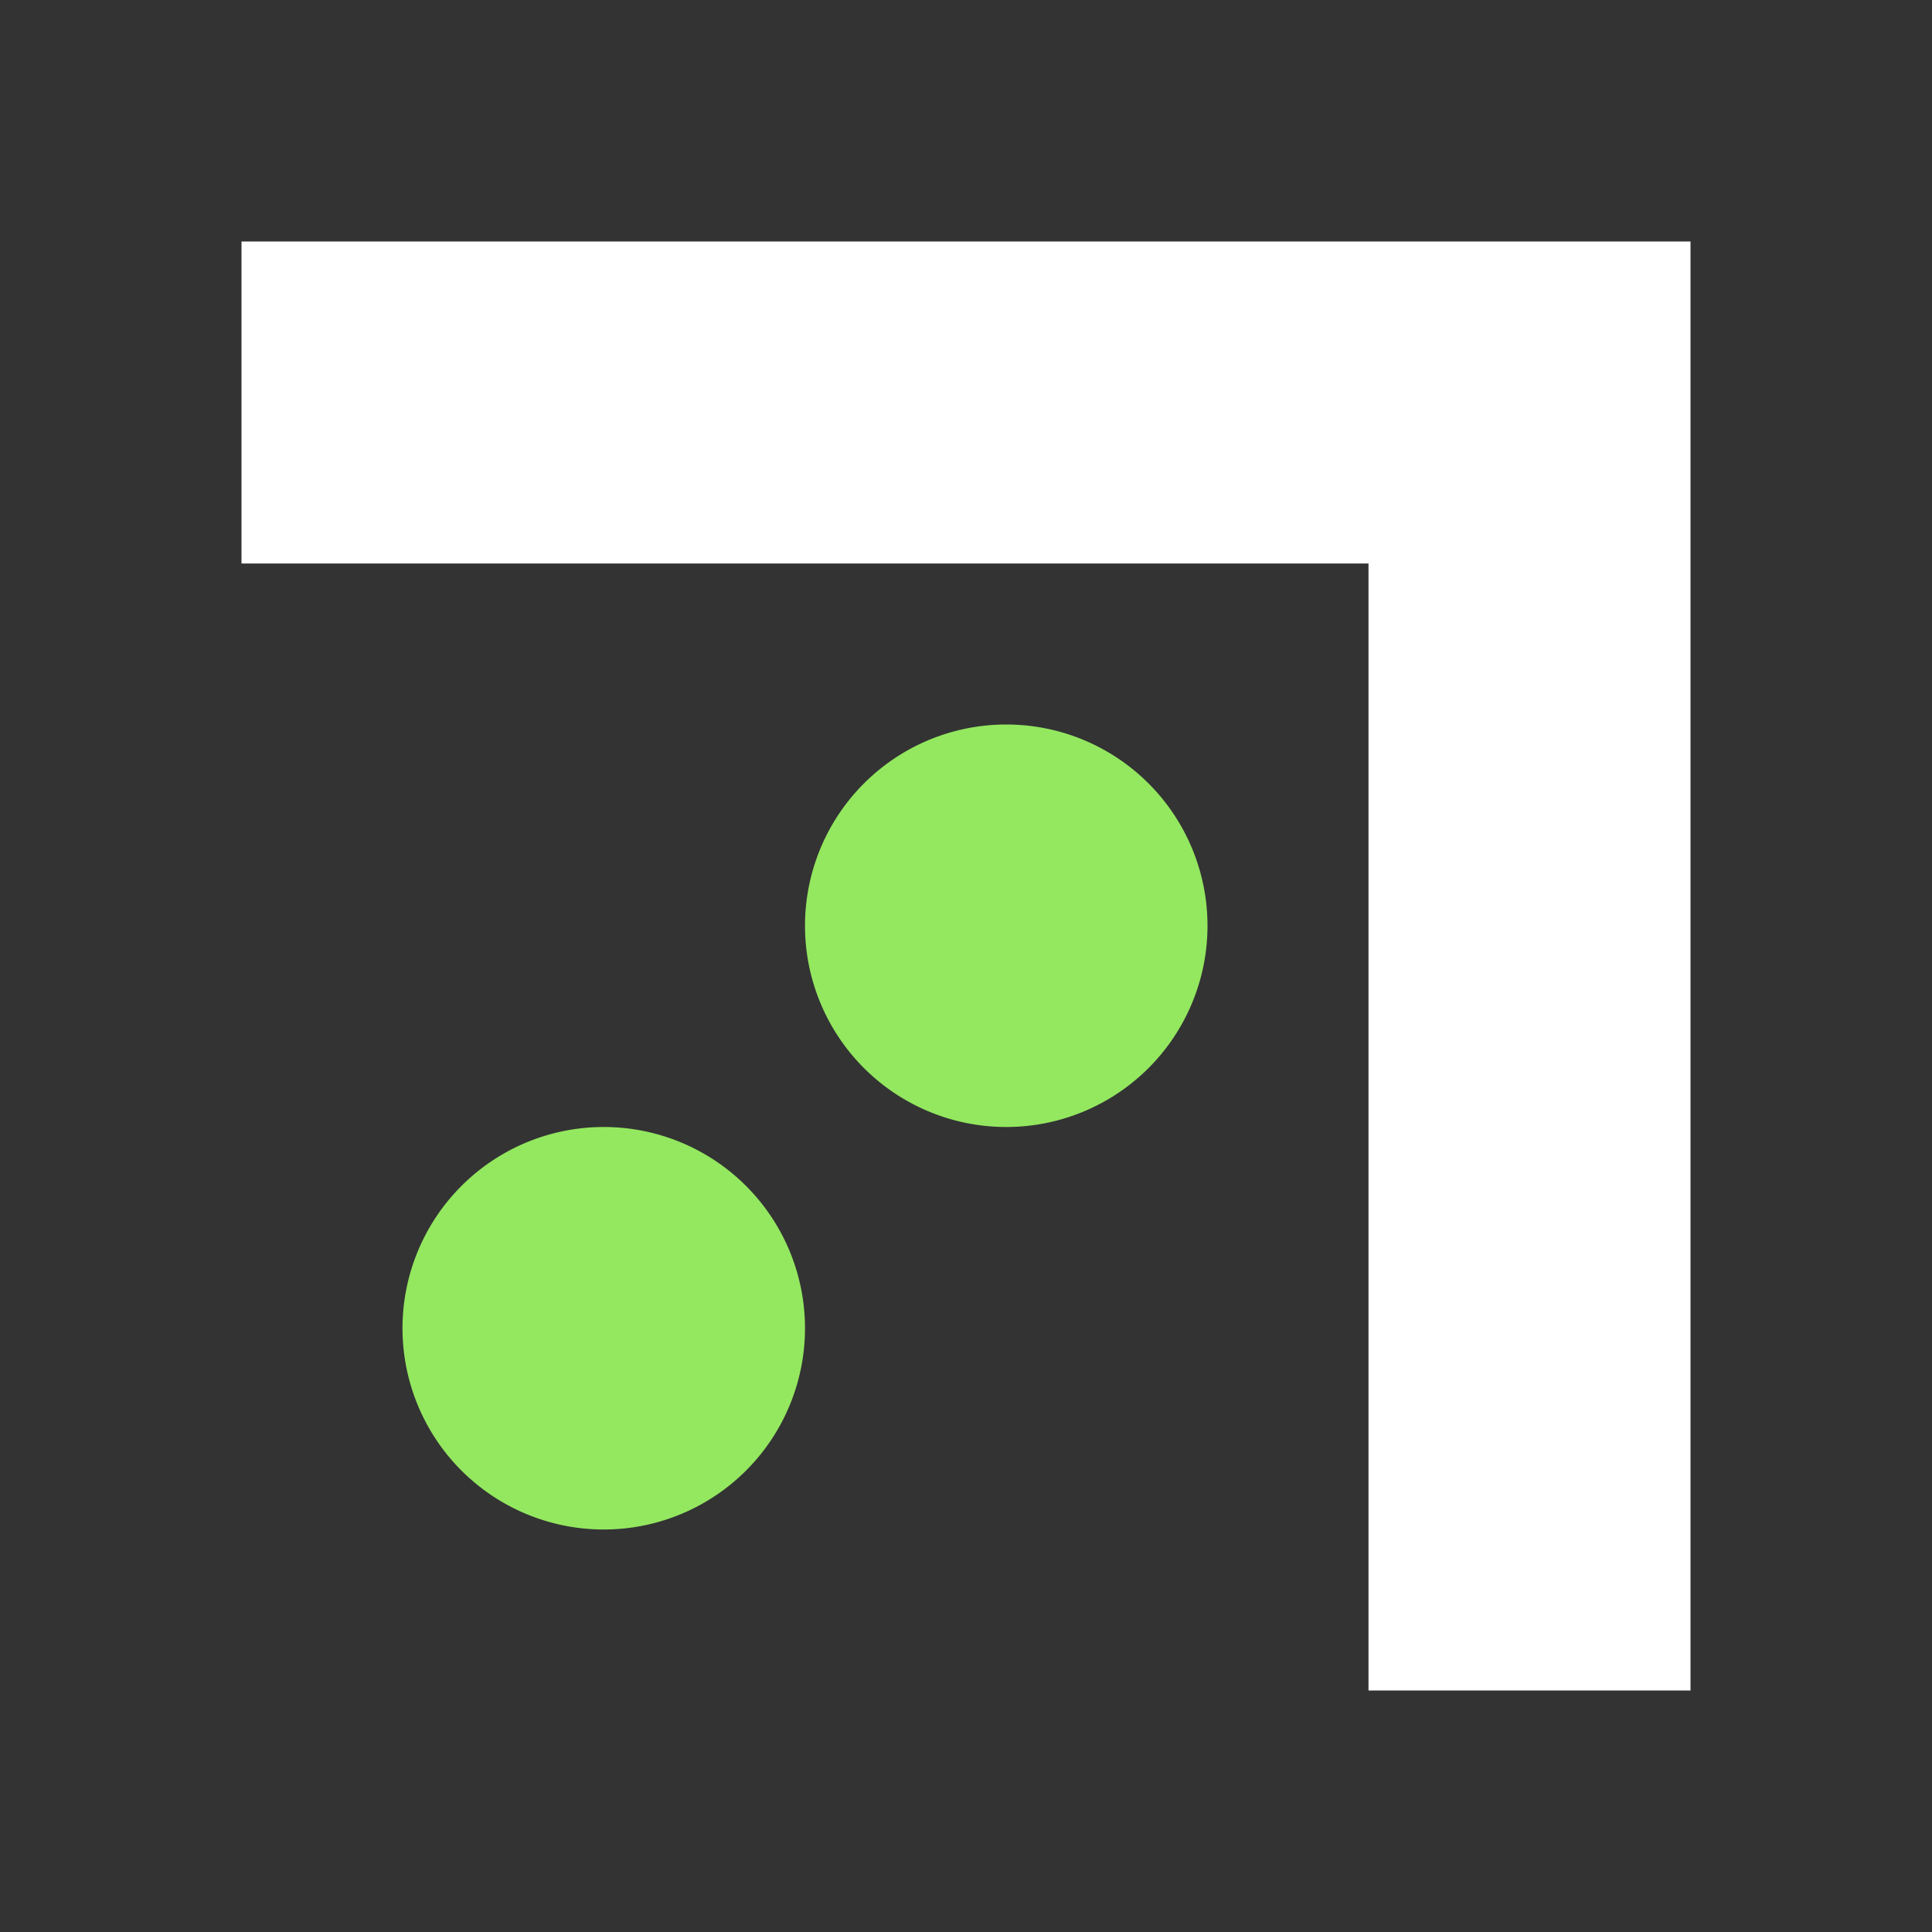 <svg width="24" height="24" viewBox="0 0 24 24" fill="none" xmlns="http://www.w3.org/2000/svg" filter="blur(10px)"><rect x="0" y="0" width="24" height="24" fill="#333333" stroke="none"/><path d="M12 7h9V3h-9v4zM3 7h9V3H3v4zm14 0v14h4V7h-4z" fill="#fff"/><path d="M12.5 14a2.5 2.5 0 100-5 2.5 2.5 0 000 5zm-5 5a2.5 2.5 0 100-5 2.5 2.5 0 000 5z" fill="#93E85F"/></svg>